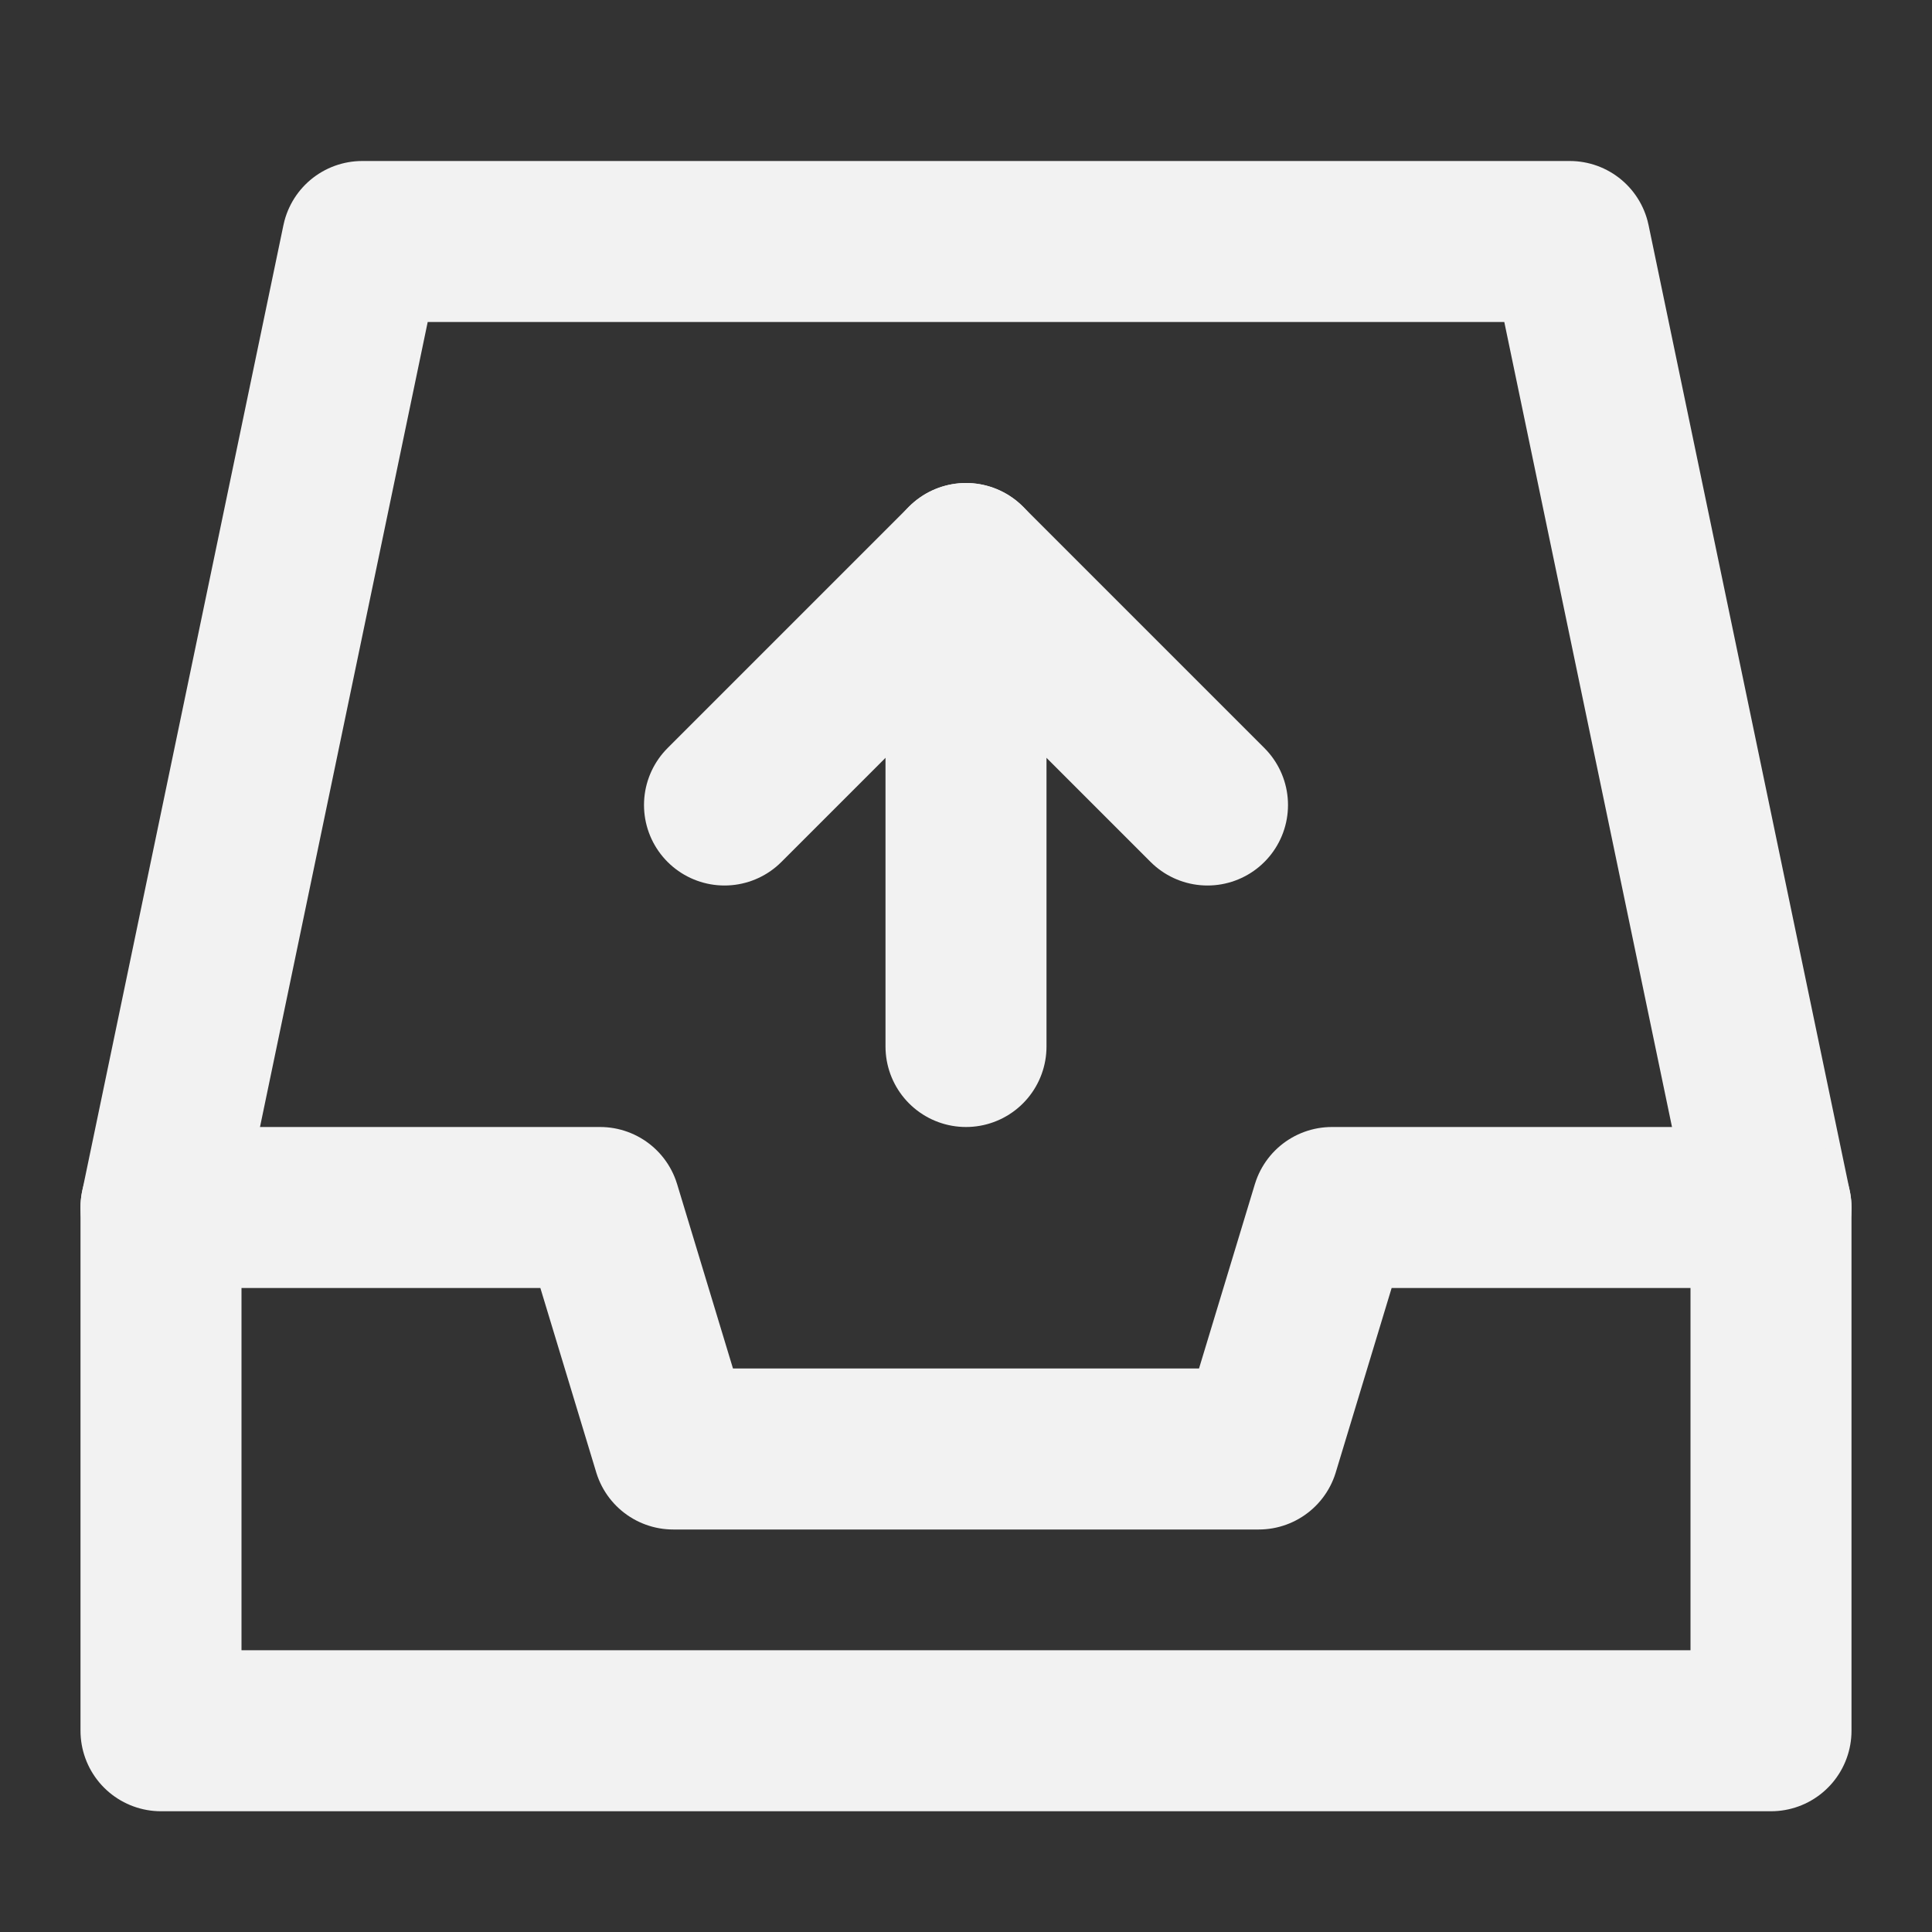 <?xml version="1.0" encoding="UTF-8"?><svg width="24" height="24" viewBox="0 0 48 48" fill="none" xmlns="http://www.w3.org/2000/svg"><rect x="0" y="0" width="48" height="48" fill="#333333" stroke="none"/><path d="M4 30L9 6H39L44 30" stroke="#F2F2F2" stroke-width="4" stroke-linecap="round" stroke-linejoin="round"/><path d="M4 30H14.909L16.727 36H31.273L33.091 30H44V43H4V30Z" fill="none" stroke="#F2F2F2" stroke-width="4" stroke-linejoin="round"/><path d="M18 20L24 14L30 20" stroke="#F2F2F2" stroke-width="4" stroke-linecap="round" stroke-linejoin="round"/><path d="M24 26V14" stroke="#F2F2F2" stroke-width="4" stroke-linecap="round" stroke-linejoin="round"/></svg>